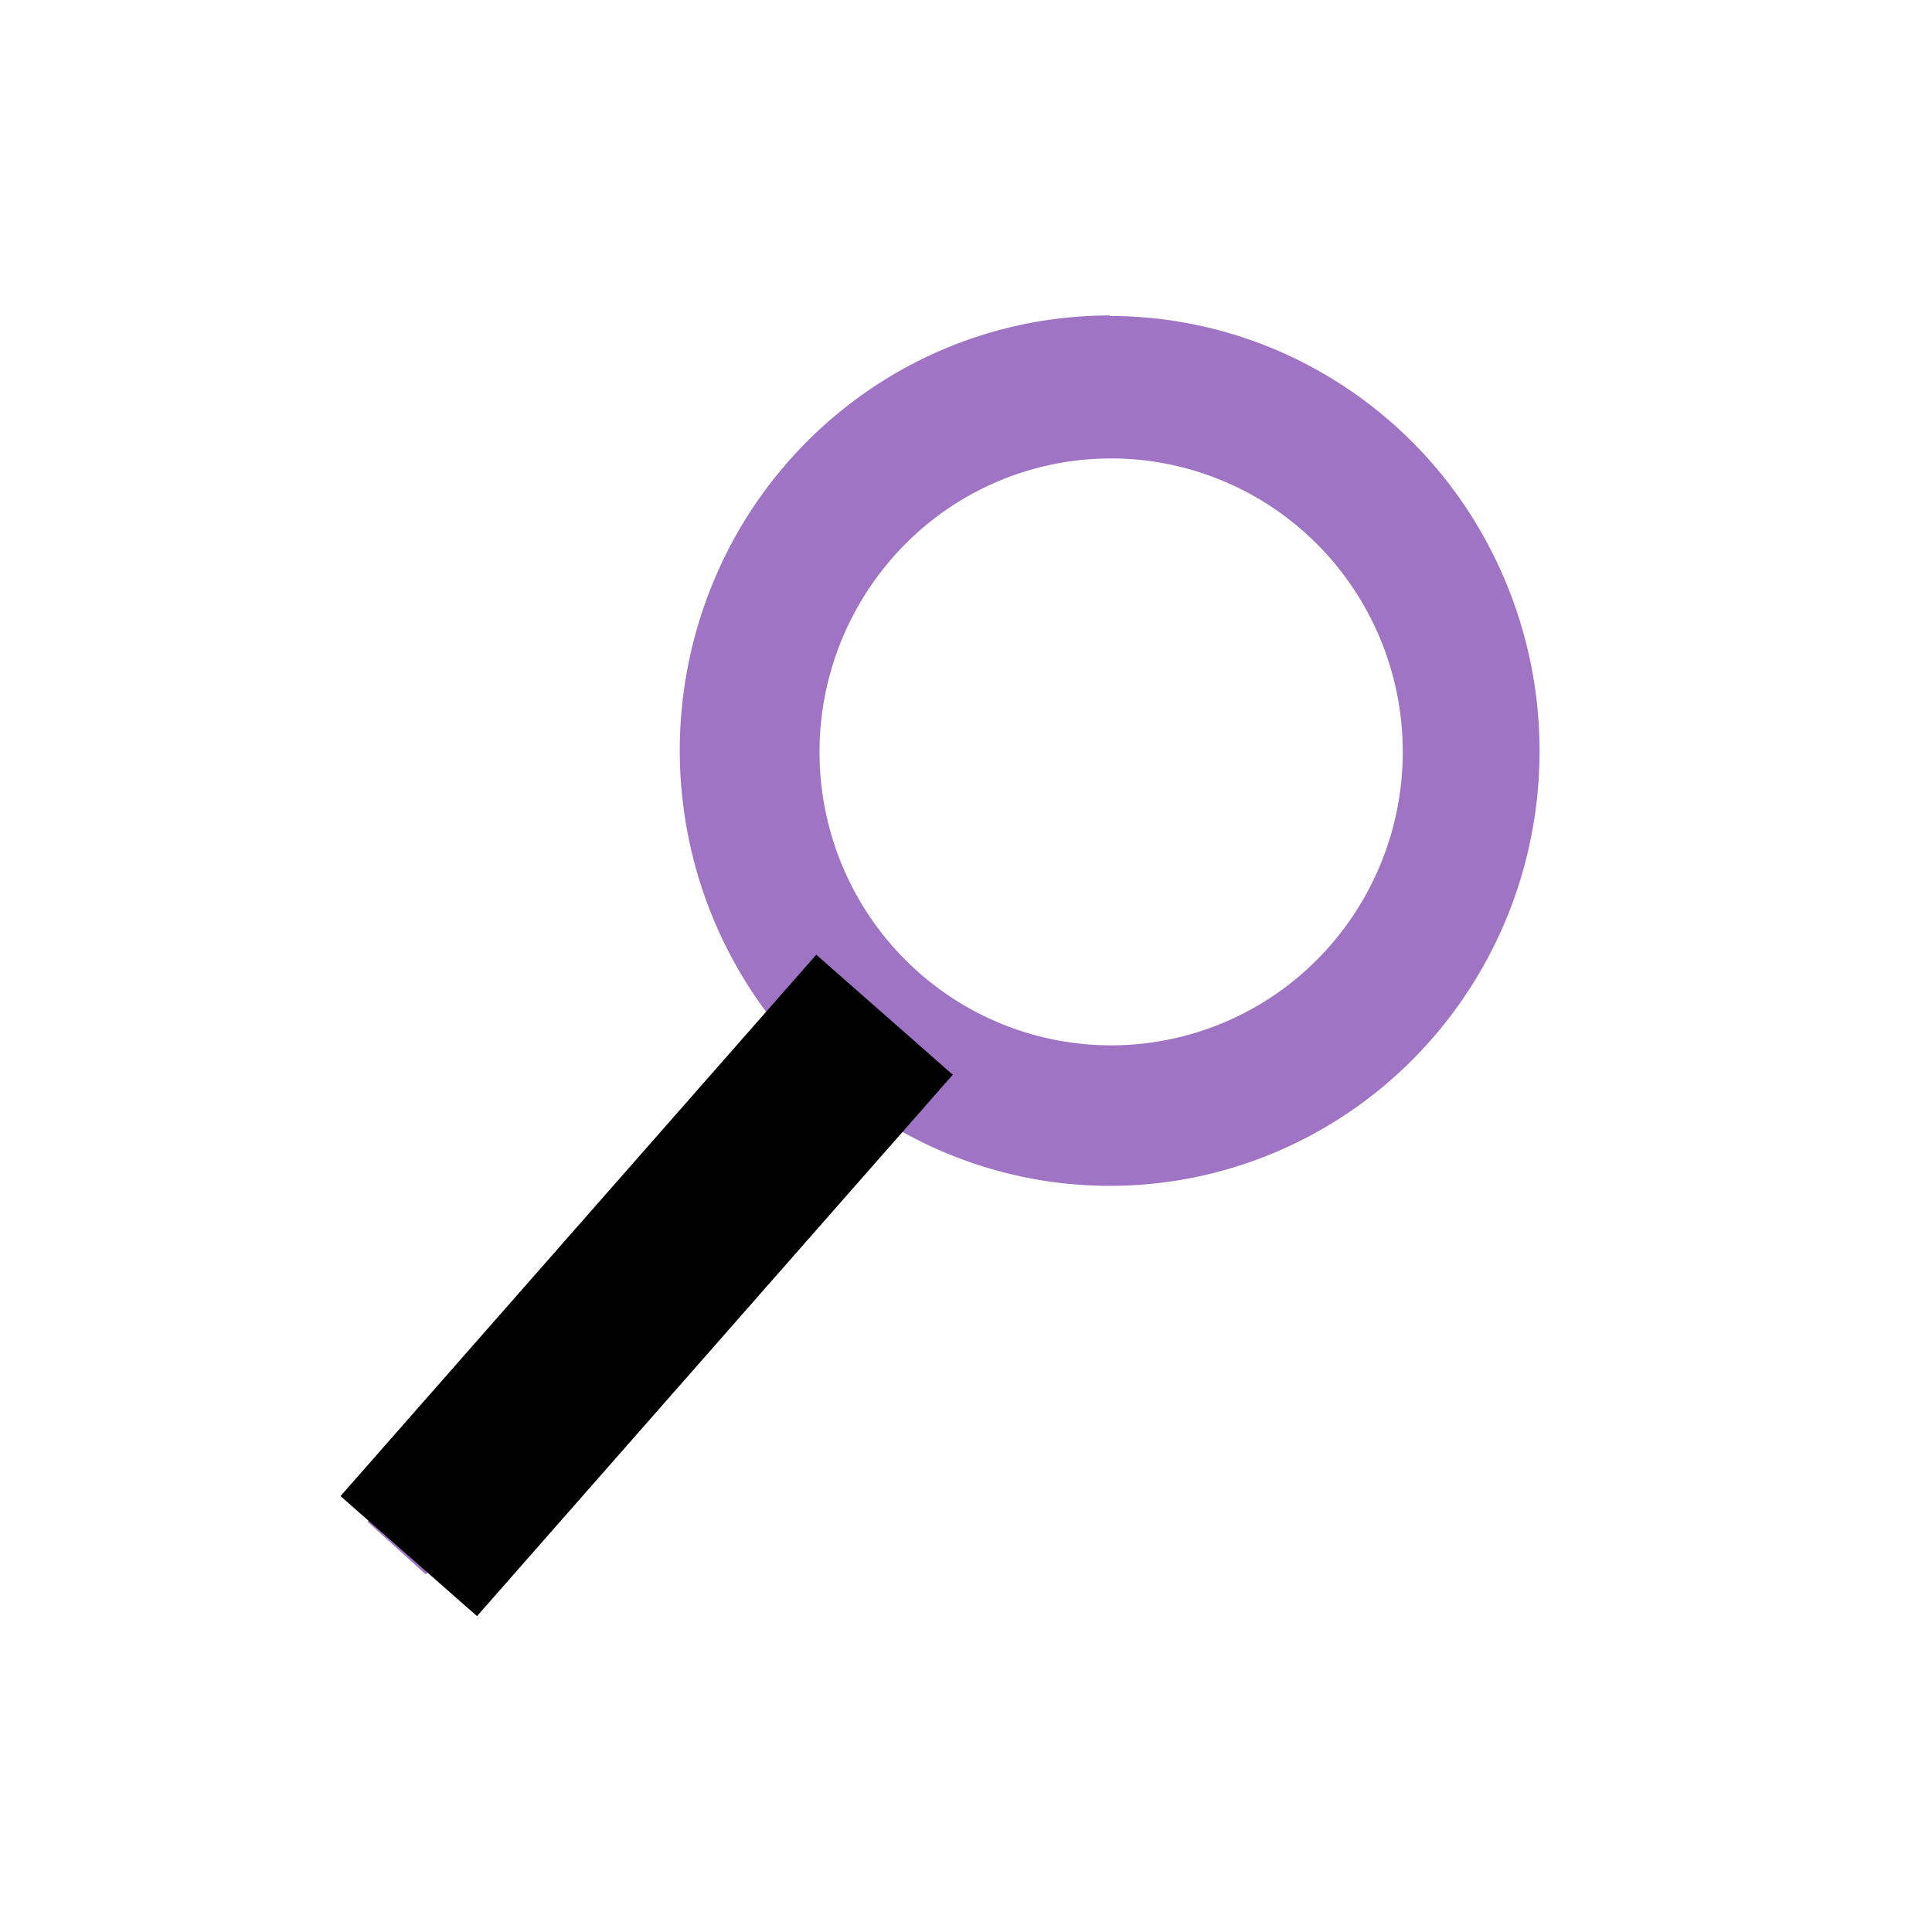 <svg width="32" height="32" xmlns="http://www.w3.org/2000/svg">
  <g class="layer">
    <path fill="#a074c4" d="M18.381 5.225c-1.371 0-2.714.4-3.866 1.153a7.18 7.18 0 0 0-2.628 3.093 7.282 7.282 0 0 0-.547 4.04 7.241 7.241 0 0 0 1.709 3.694l-6.963 7.999.966.873 6.946-7.964a7.08 7.08 0 0 0 3.055 1.402 7.038 7.038 0 0 0 3.35-.17 7.1 7.1 0 0 0 2.901-1.703 7.214 7.214 0 0 0 1.809-2.858 7.285 7.285 0 0 0-.936-6.53 7.143 7.143 0 0 0-2.536-2.22 7.05 7.05 0 0 0-3.26-.8v-.009zm0 13.098a5.775 5.775 0 0 1-3.235-.993A5.88 5.88 0 0 1 13 14.685a5.96 5.96 0 0 1-.331-3.406 5.916 5.916 0 0 1 1.594-3.018 5.803 5.803 0 0 1 2.982-1.613 5.76 5.76 0 0 1 3.365.336 5.84 5.84 0 0 1 2.614 2.17c.64.97.982 2.11.982 3.275a5.93 5.93 0 0 1-1.706 4.168 5.79 5.79 0 0 1-4.119 1.726z"/>
    <path fill="#a074c4" d="M18.404 6.514c-1.138 0-2.251.33-3.207.95a5.93 5.93 0 0 0-2.179 2.55 5.974 5.974 0 0 0 .963 6.379l-5.774 6.595.801.72 5.76-6.566a5.869 5.869 0 0 0 7.717-.389 5.944 5.944 0 0 0 1.5-2.357 5.975 5.975 0 0 0-.775-5.384 5.914 5.914 0 0 0-2.103-1.832 5.874 5.874 0 0 0-2.703-.659v-.007zm0 10.8c-.956 0-1.89-.285-2.684-.819a4.854 4.854 0 0 1-1.779-2.18 4.888 4.888 0 0 1 1.047-5.297 4.802 4.802 0 0 1 5.264-1.054c.883.368 1.637.99 2.168 1.79a4.882 4.882 0 0 1-.601 6.137 4.815 4.815 0 0 1-3.415 1.423z"/>
    <path stroke-dasharray="null" stroke-linecap="null" stroke-linejoin="null" stroke-width="null" d="M5.64 24.78l7.88-8.967 2.261 1.988-7.88 8.967z"/>
  </g>
</svg>
